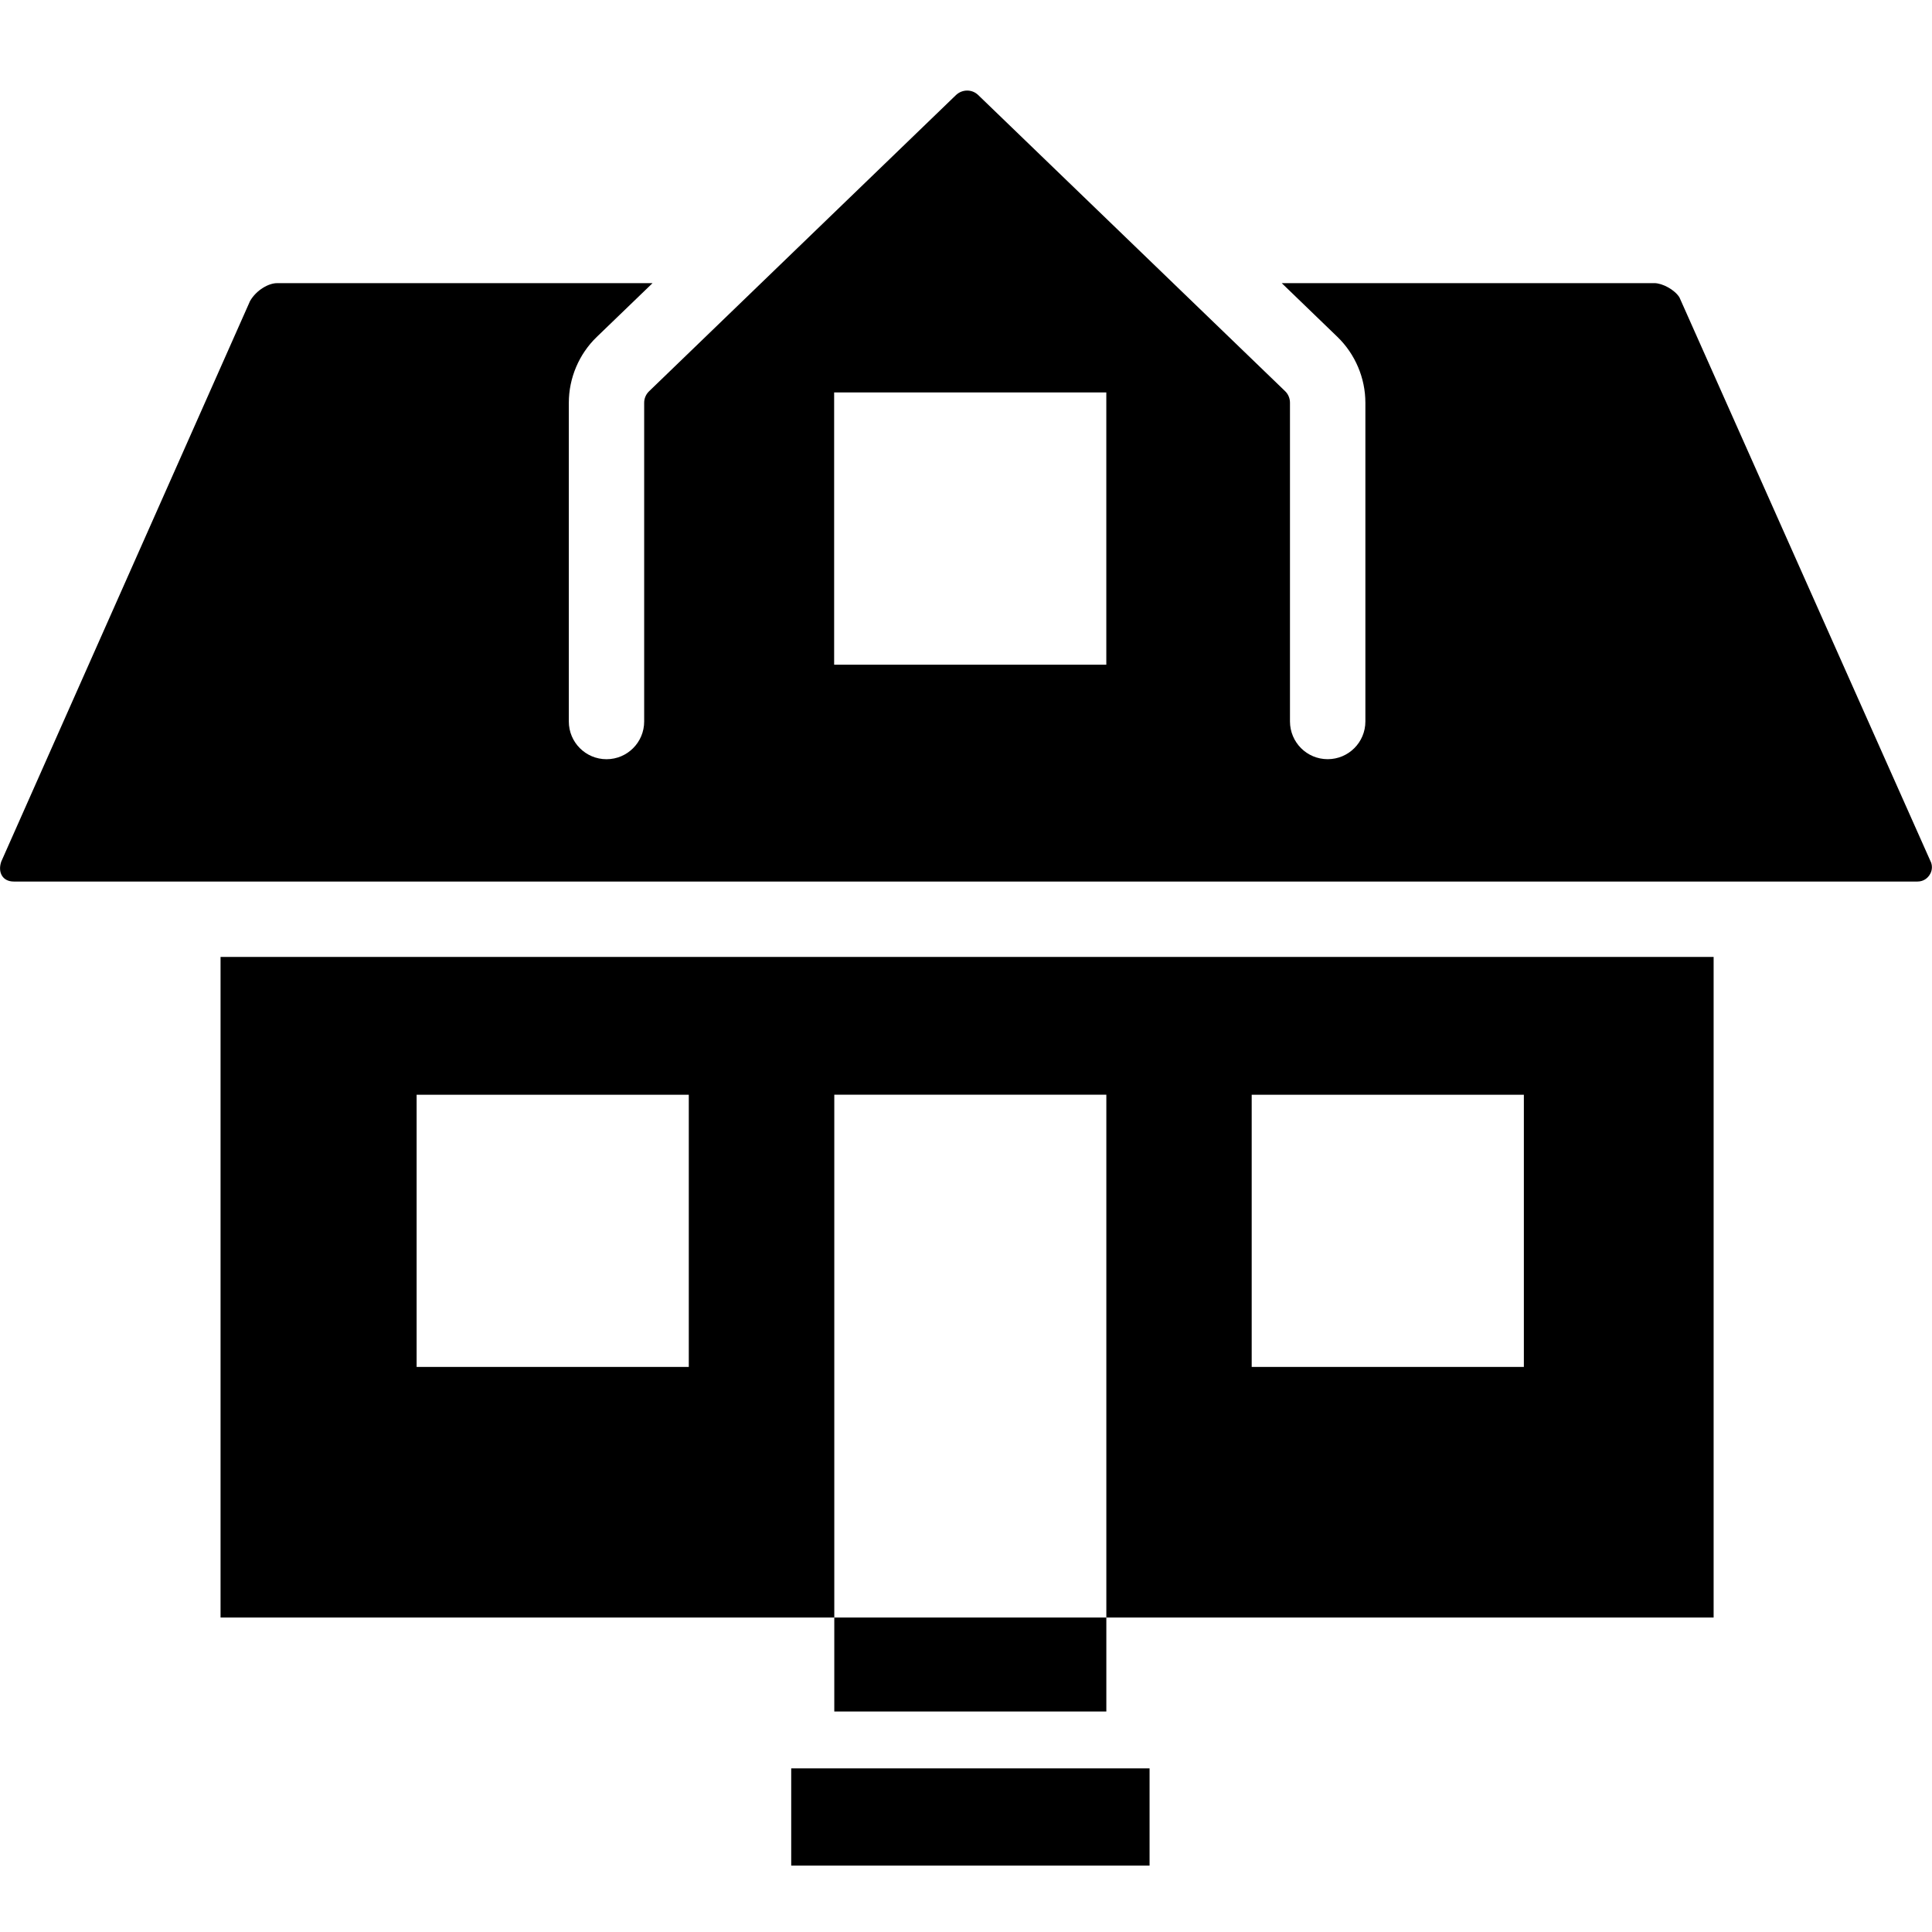 <svg width="64" height="64" viewBox="0 0 64 64" xmlns="http://www.w3.org/2000/svg"><title>01002homeF</title><path d="M27.637 56.695h9.012v-3.112h-9.012v3.112zm-.005-34.676h9.016v-9.019h-9.016v9.019zm-27.596 6.535l8.248-18.584c.214-.369.621-.59.89-.59h12.442l-1.848 1.782c-.588.566-.925 1.363-.925 2.179v10.56c0 .69.559 1.249 1.249 1.249.688 0 1.247-.559 1.247-1.249v-10.56c0-.143.059-.281.164-.381l10.165-9.811c.209-.197.531-.2.737 0l10.165 9.808c.105.1.162.24.162.383v10.56c.002.69.559 1.249 1.249 1.249.69 0 1.249-.559 1.249-1.249v-10.56c0-.816-.338-1.611-.925-2.179l-1.846-1.782h12.342c.271 0 .678.221.833.473l8.341 18.732c.062.2-.019.352-.071.423-.052.071-.174.195-.383.195h-63.064c-.381 0-.531-.314-.419-.649zm13.765 16.727h9.016v-9.016h-9.016v9.016zm27.663 0h9.016v-9.016h-9.016v9.016zm-34.157-13.582h49.459v21.884h-20.117v-17.319h-9.012v17.319h-20.331v-21.884zm18.903 30.101h11.871v-3.221h-11.871v3.221z"/></svg>